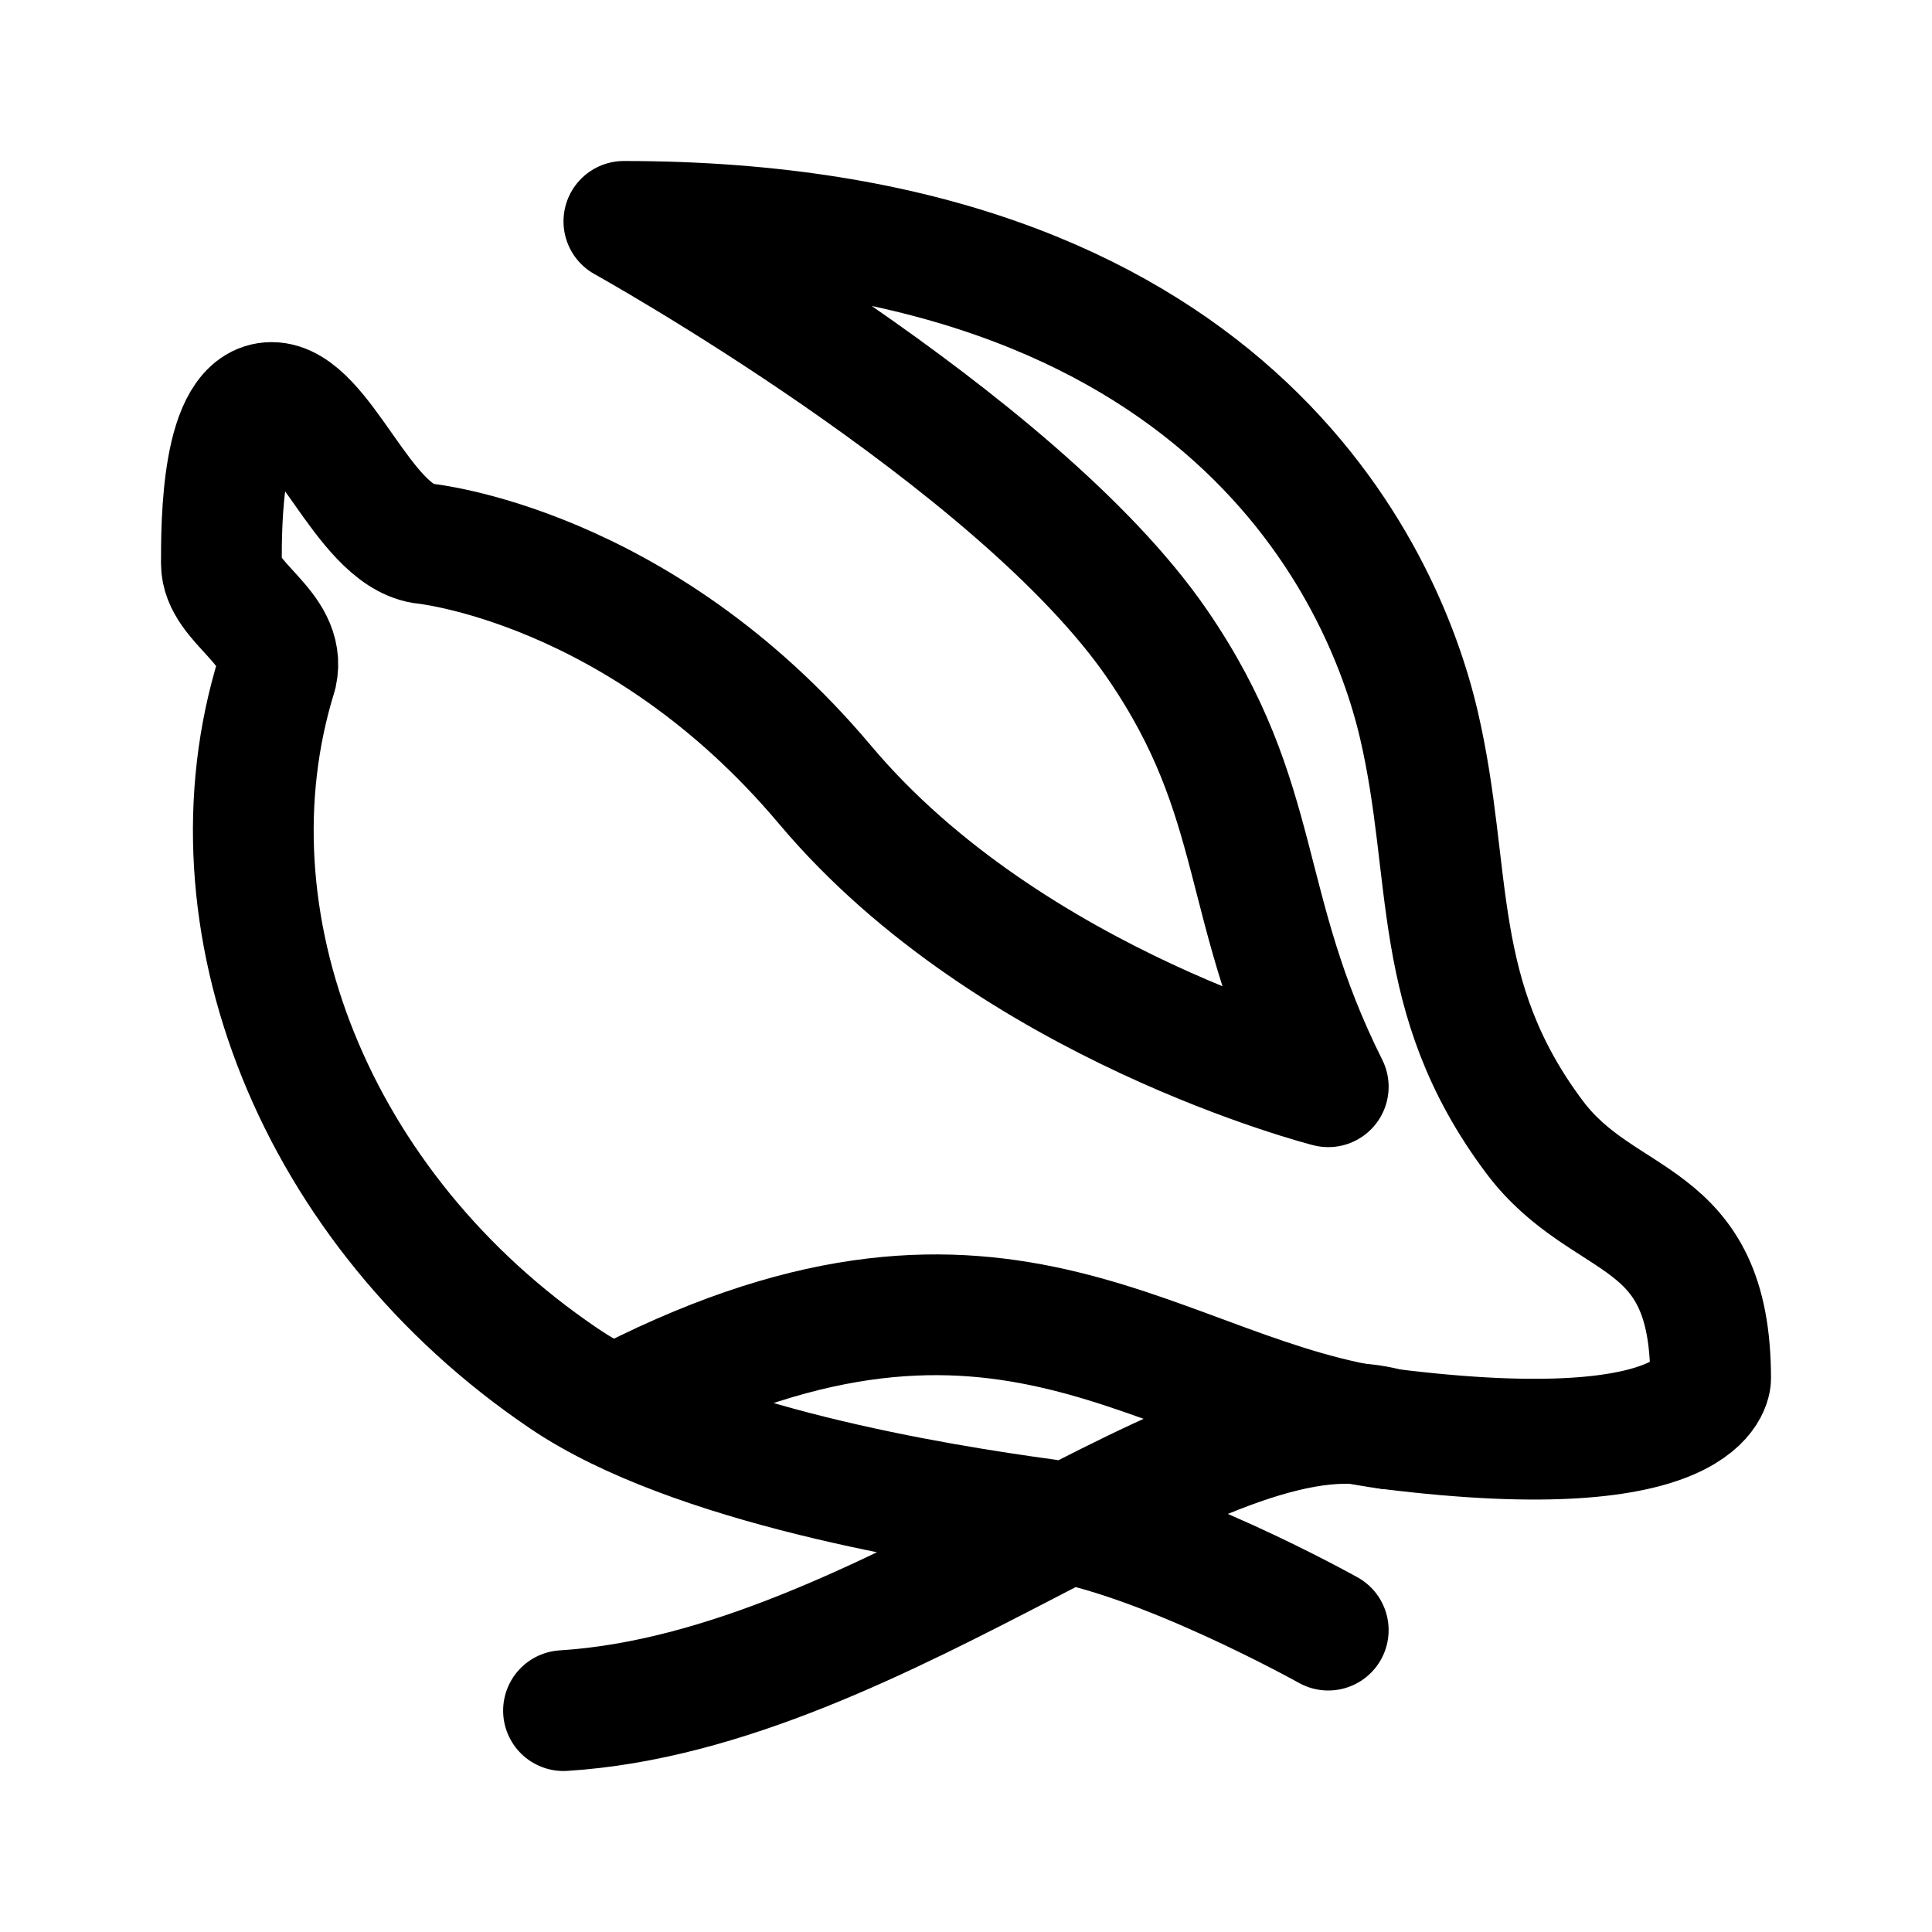 <svg xmlns="http://www.w3.org/2000/svg" width="192" height="192" fill="none" viewBox="0 0 192 192" stroke="#000" stroke-linecap="round" stroke-linejoin="round" stroke-width="12"><path d="M56 170c32-2 64-33 82-28 32 4 32-5 32-5 0-17-10.54-14.72-17.5-24-10.5-14-8-26-11.5-41s-19-50-79-50c0 0 39.048 21.675 53 42 10.795 15.727 8 26 17 44 0 0-31.5-8-50-30S42 54 42 54c-6-1-10-14-15-14s-5 12-5 16 6.532 6.31 5.5 11c-7.599 24.449 3.796 53.264 28.557 70C68.77 145.592 93 149.5 104 151s28 11 28 11"/><path d="M62.5 139c37.5-19 52.5 0 75.5 3"/></svg>